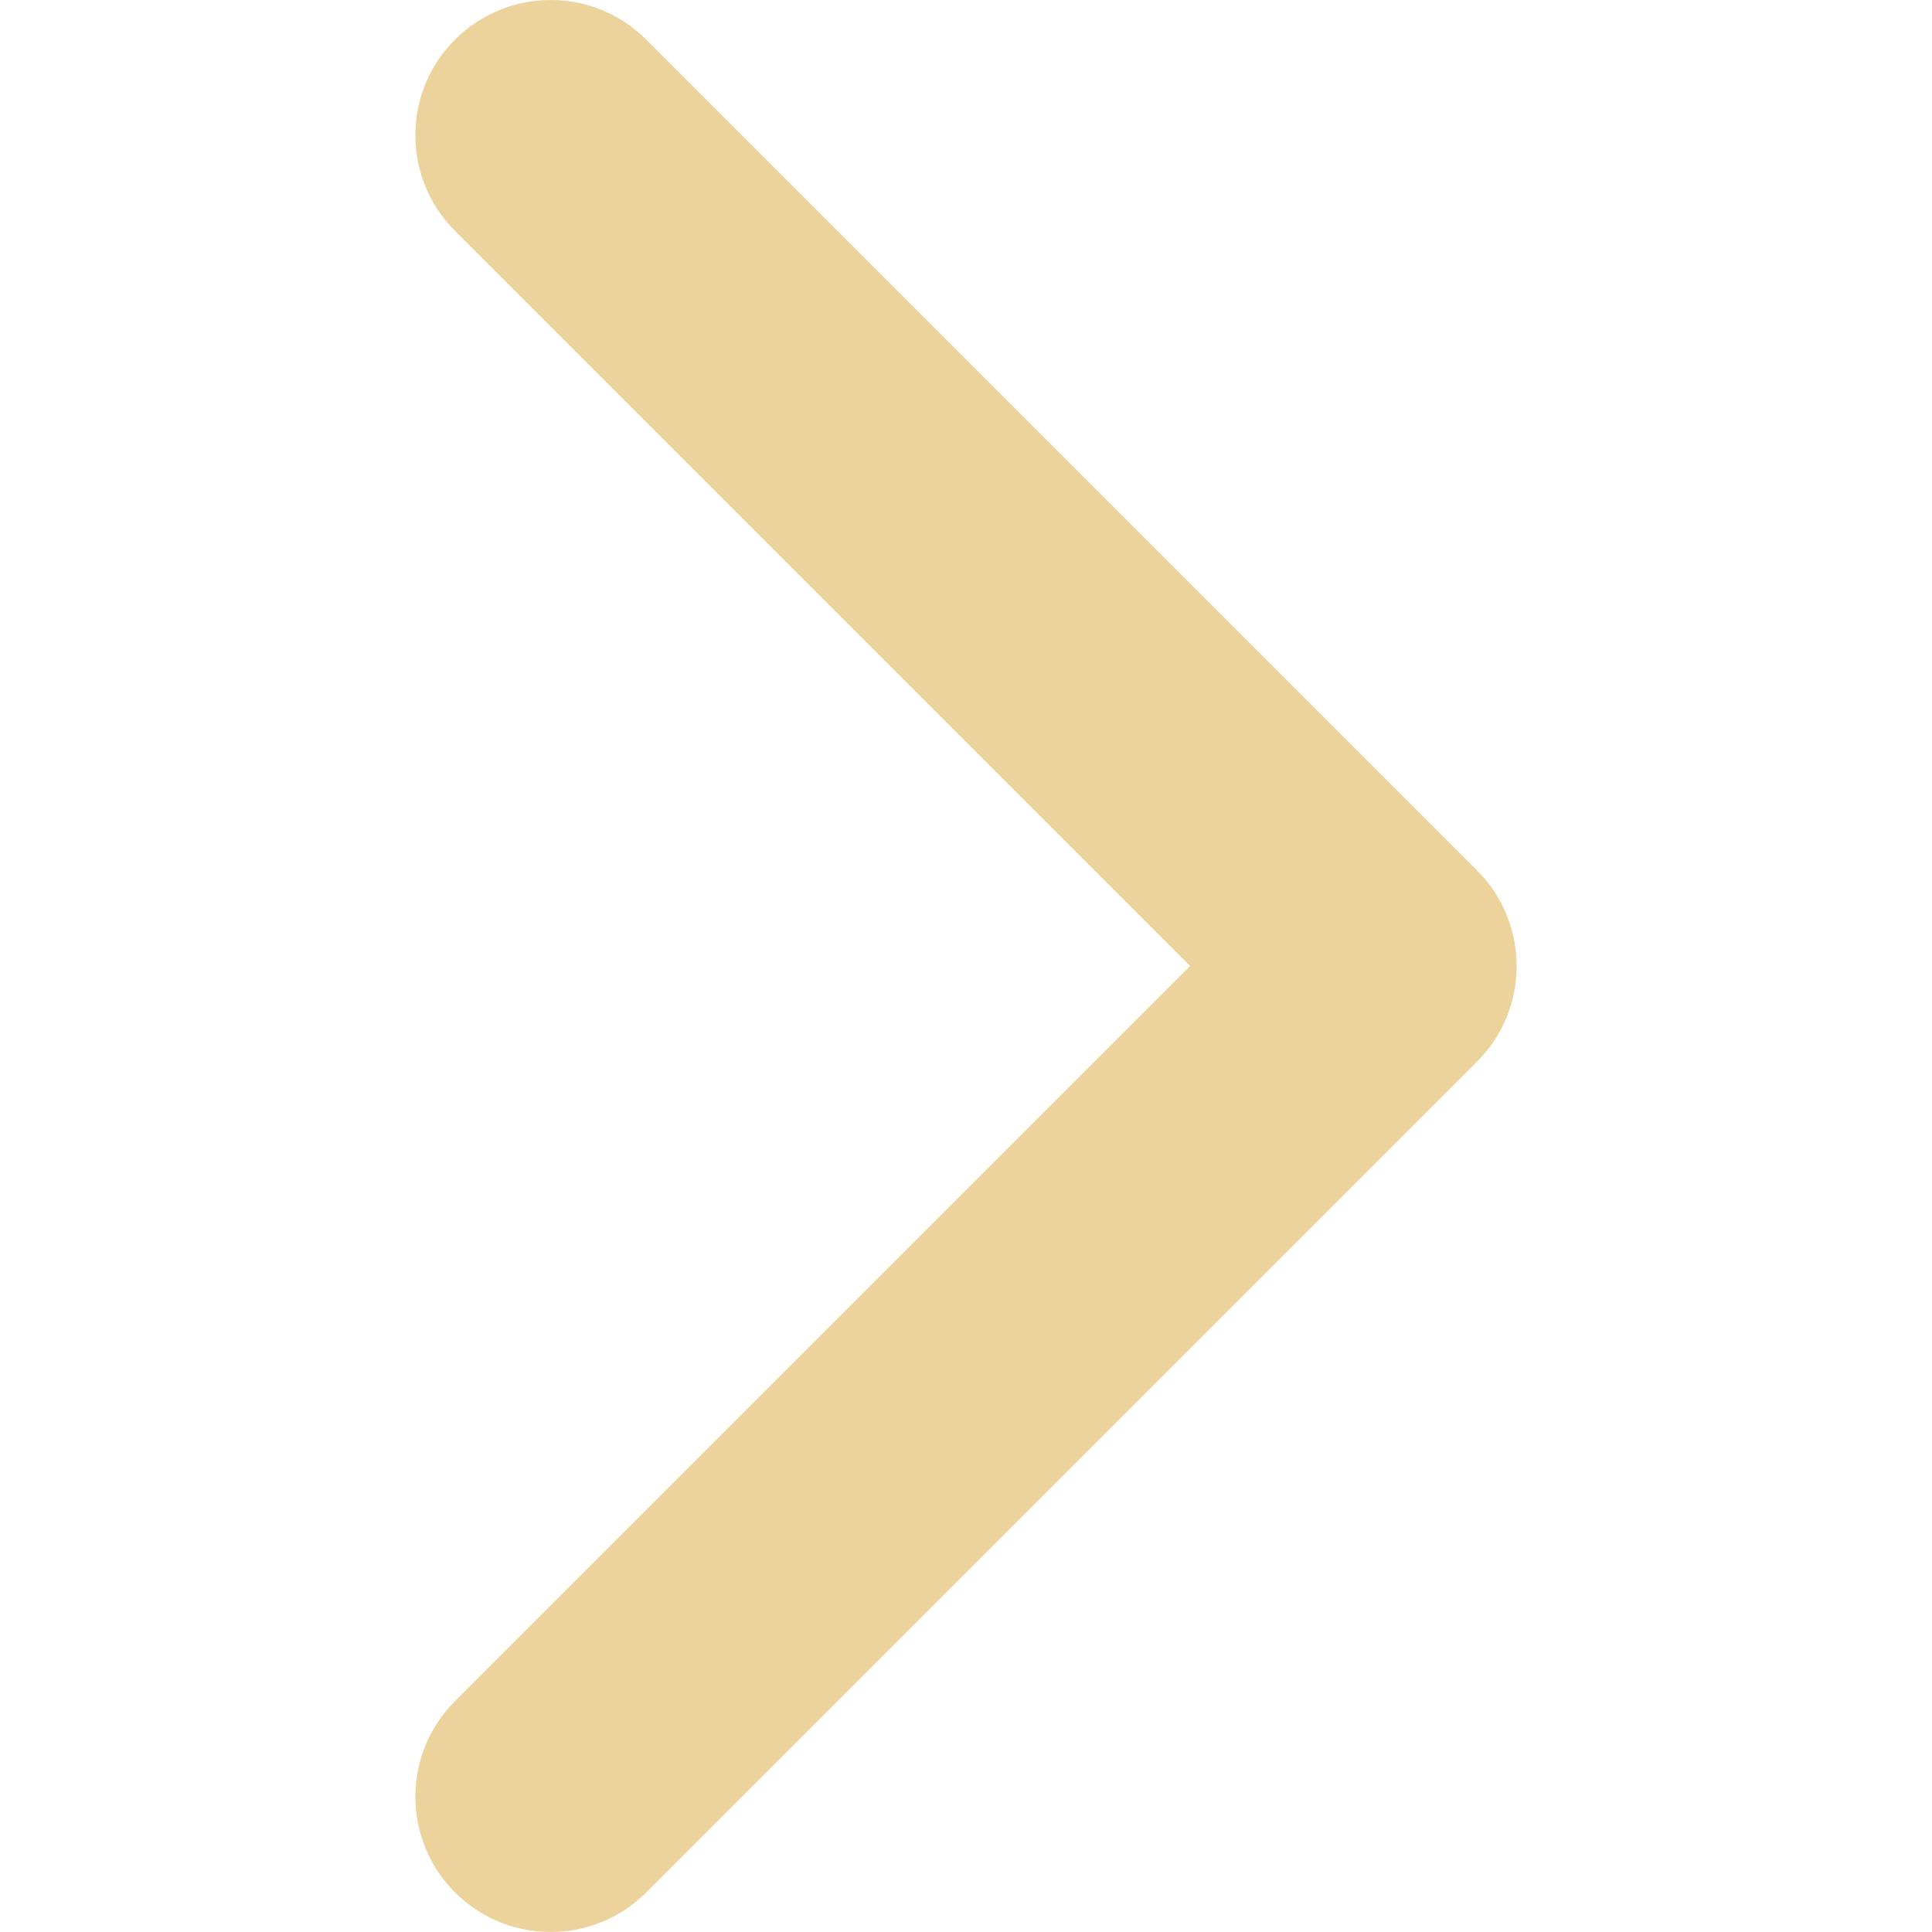 <svg width="6" height="6" viewBox="0 0 6 6" fill="none" xmlns="http://www.w3.org/2000/svg">
<g id="arrow-down-sign-to-navigate 5">
<g id="Group">
<path id="Vector" d="M4.71 3C4.71 3.108 4.669 3.215 4.587 3.297L2.007 5.877C1.843 6.041 1.577 6.041 1.413 5.877C1.249 5.713 1.249 5.447 1.413 5.283L3.696 3L1.413 0.717C1.249 0.553 1.249 0.287 1.413 0.123C1.577 -0.041 1.843 -0.041 2.007 0.123L4.587 2.703C4.669 2.785 4.71 2.893 4.71 3Z" fill="#EBD39B"/>
</g>
</g>
</svg>
